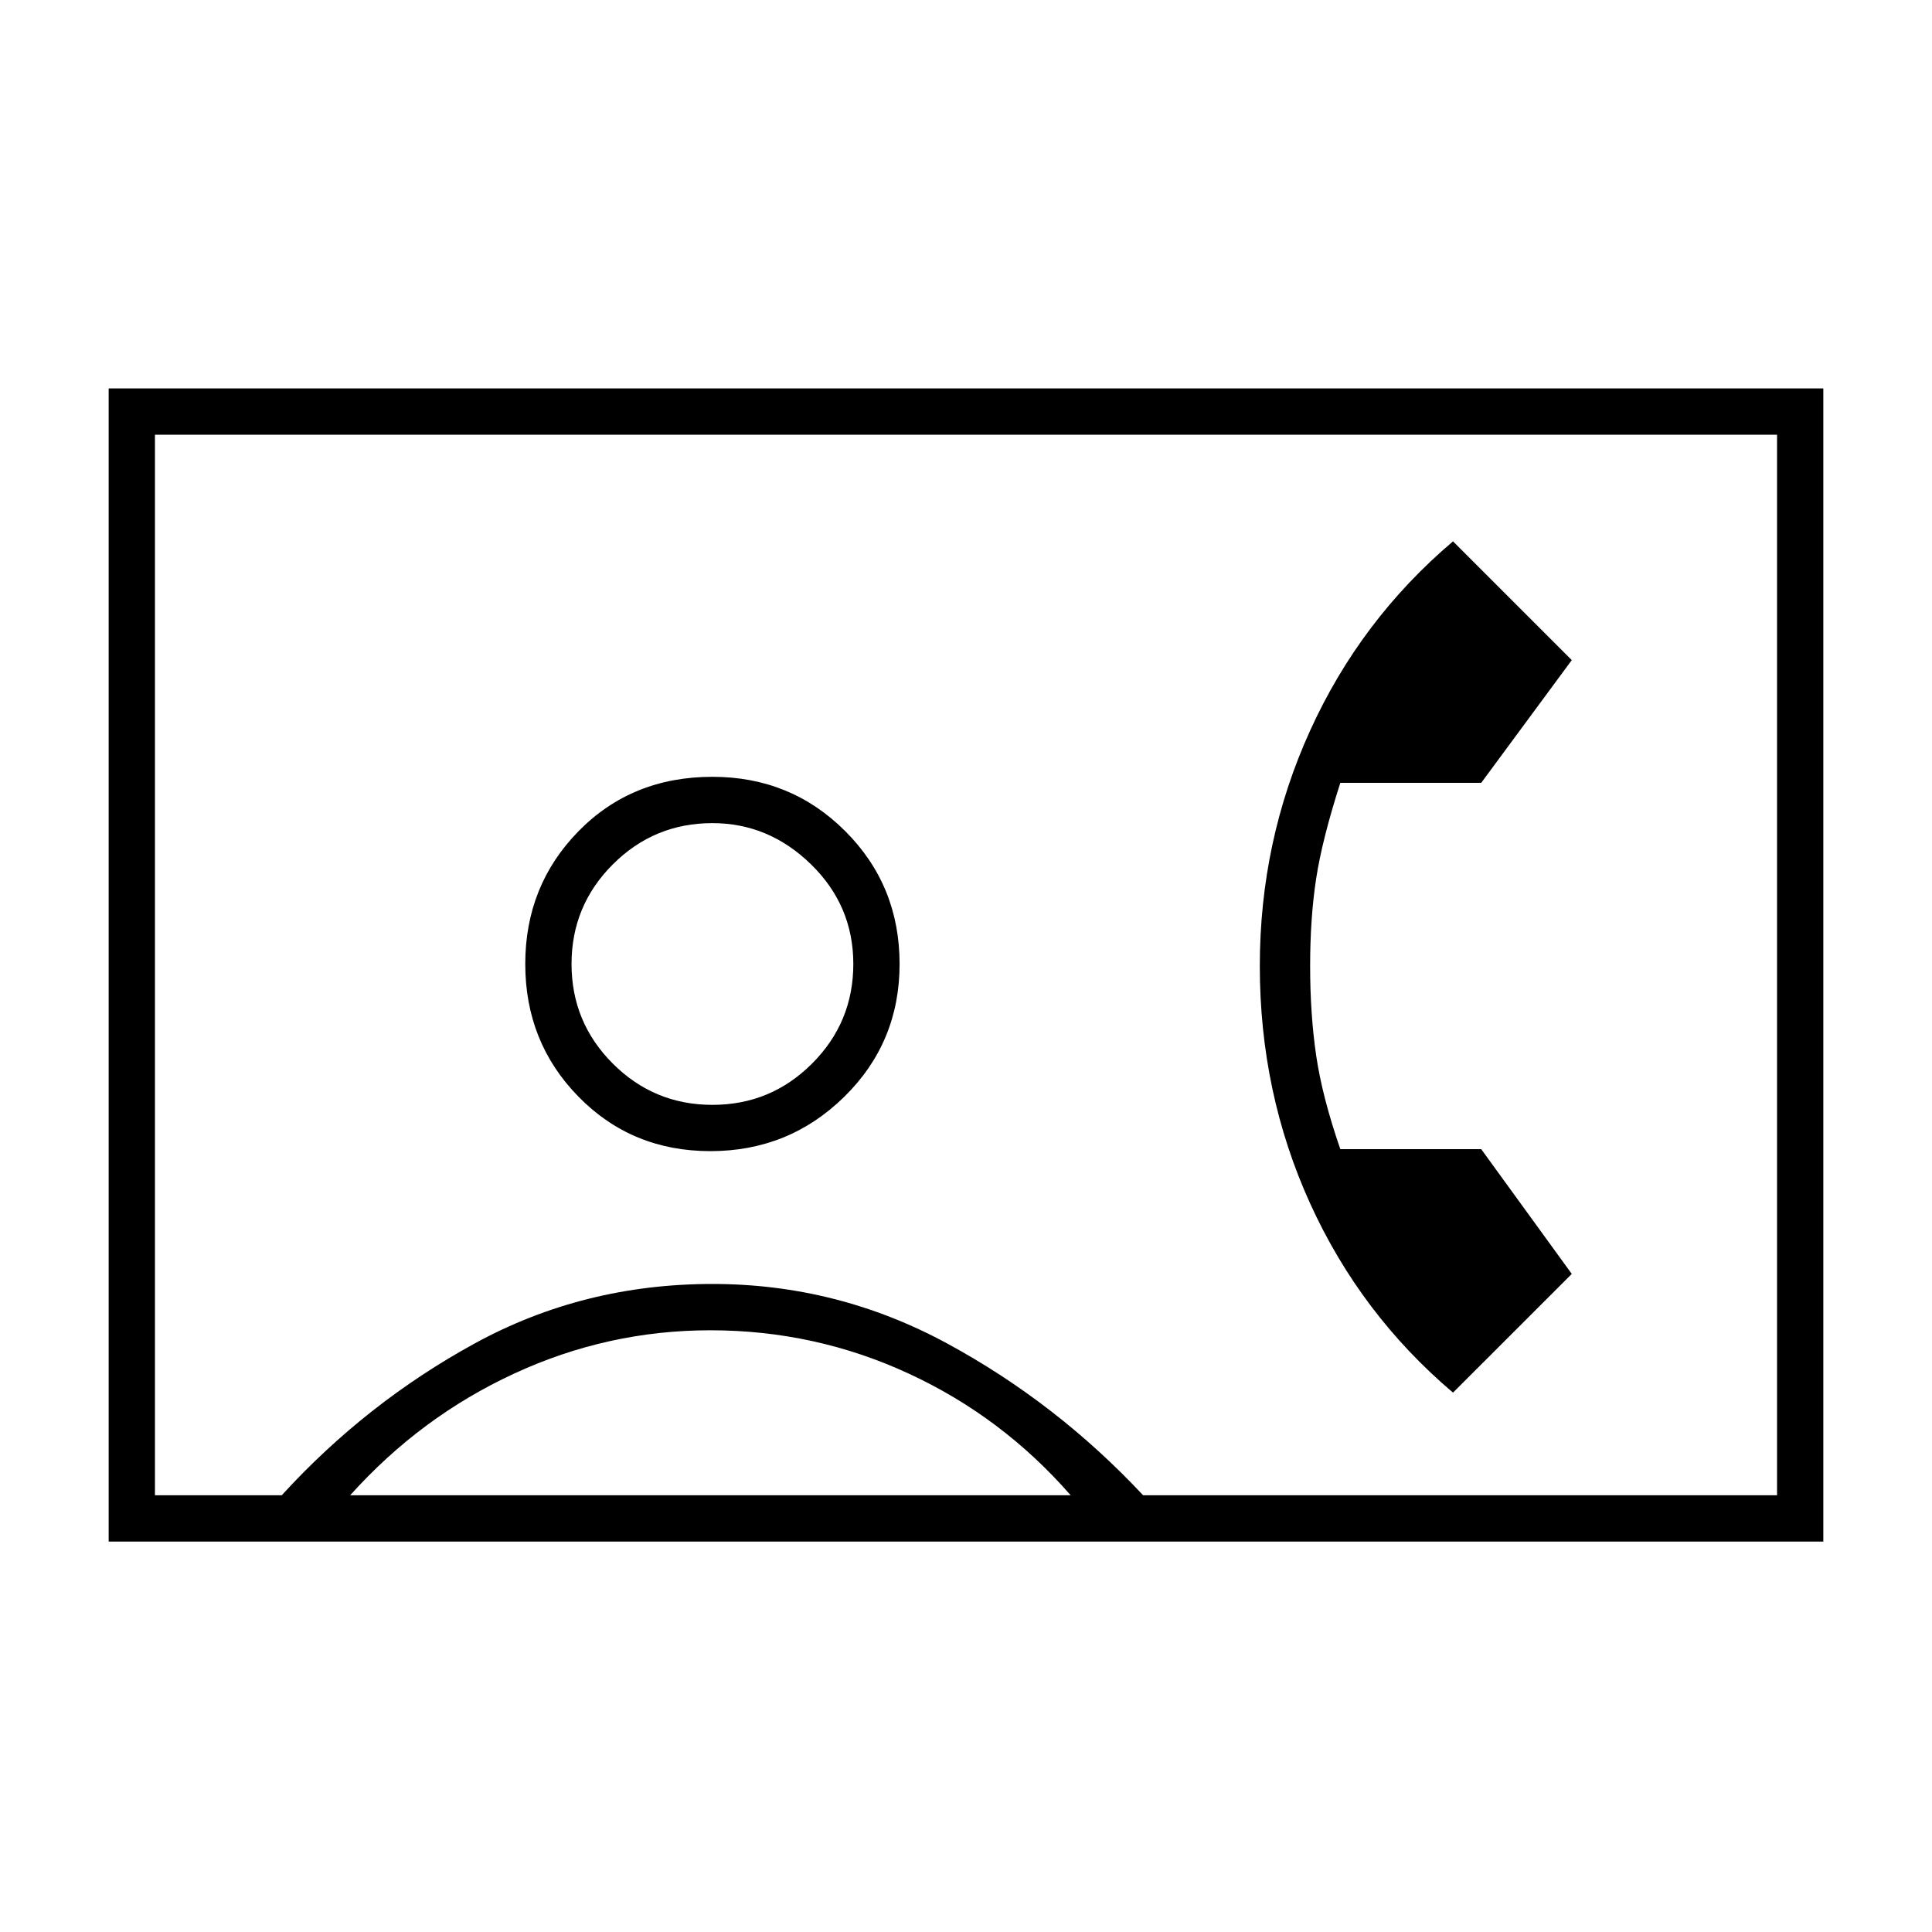 <svg xmlns="http://www.w3.org/2000/svg" height="40" width="40"><path d="M2.25 31.917V8.042H37.75V31.917ZM3.208 30.958H5.833Q7.583 29.042 9.833 27.812Q12.083 26.583 14.75 26.583Q17.333 26.583 19.604 27.812Q21.875 29.042 23.667 30.958H36.792V9H3.208ZM14.708 23.833Q16.333 23.833 17.479 22.708Q18.625 21.583 18.625 19.958Q18.625 18.333 17.5 17.208Q16.375 16.083 14.75 16.083Q13.083 16.083 11.979 17.208Q10.875 18.333 10.875 19.958Q10.875 21.583 11.979 22.708Q13.083 23.833 14.708 23.833ZM30.083 28.833 32.542 26.375 30.667 23.792H27.75Q27.375 22.708 27.25 21.854Q27.125 21 27.125 20Q27.125 19 27.25 18.188Q27.375 17.375 27.75 16.208H30.667L32.542 13.667L30.083 11.208Q28.167 12.833 27.125 15.125Q26.083 17.417 26.083 20Q26.083 22.625 27.125 24.917Q28.167 27.208 30.083 28.833ZM7.25 30.958H22.167Q20.75 29.333 18.812 28.438Q16.875 27.542 14.708 27.542Q12.583 27.542 10.646 28.438Q8.708 29.333 7.25 30.958ZM14.75 22.875Q13.542 22.875 12.688 22.021Q11.833 21.167 11.833 19.958Q11.833 18.75 12.688 17.896Q13.542 17.042 14.75 17.042Q15.917 17.042 16.792 17.896Q17.667 18.75 17.667 19.958Q17.667 21.167 16.812 22.021Q15.958 22.875 14.75 22.875ZM20 19.958Q20 19.958 20 19.958Q20 19.958 20 19.958Q20 19.958 20 19.958Q20 19.958 20 19.958Z"/></svg>